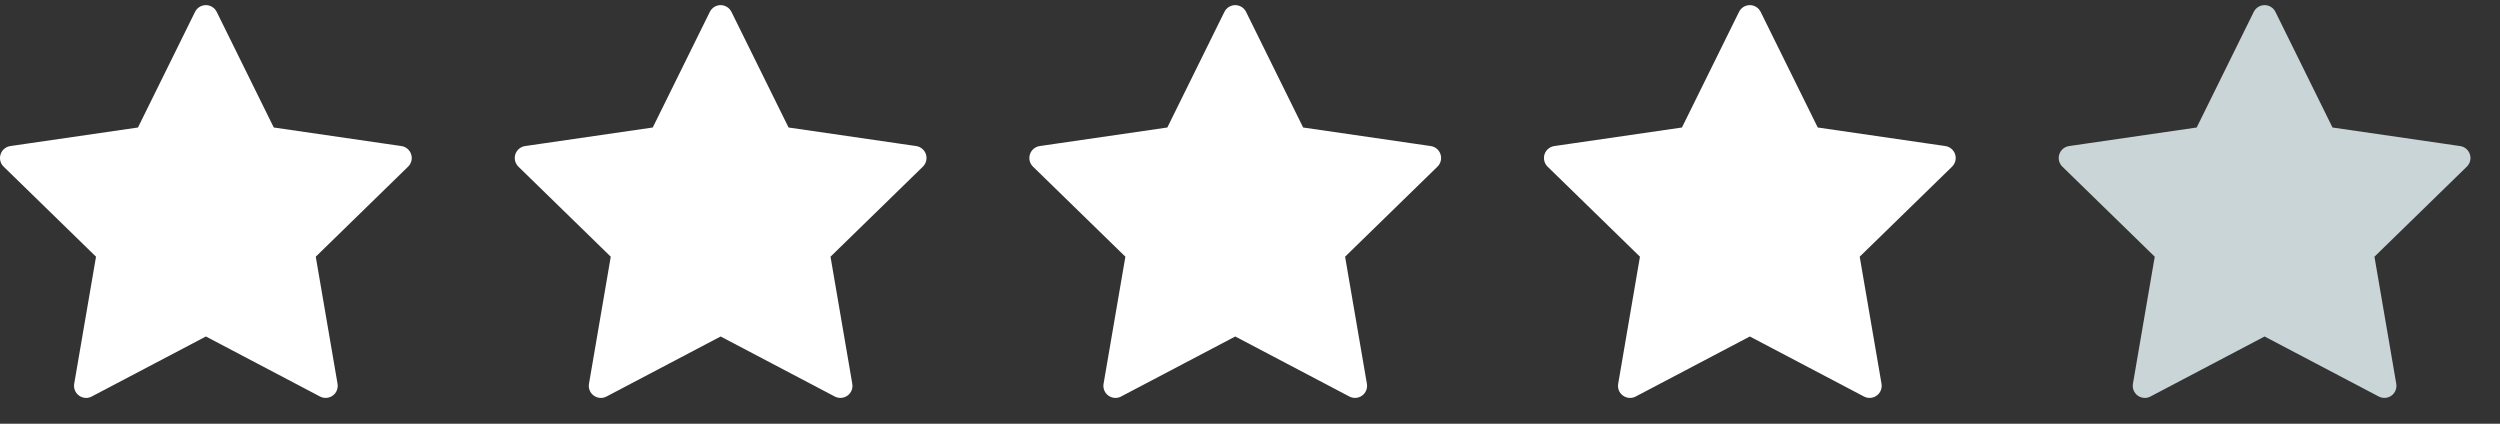 <svg width="59" height="10" viewBox="0 0 59 10" fill="none" xmlns="http://www.w3.org/2000/svg">
<rect x="0" y="0" width="59" height="10" fill="#333333" stroke="none"/>
<path d="M48.6 3.641C48.633 3.538 48.722 3.463 48.83 3.447L51.842 3.009L53.189 0.28C53.237 0.183 53.336 0.121 53.444 0.121C53.553 0.121 53.652 0.183 53.7 0.28L55.047 3.009L58.059 3.447C58.167 3.463 58.256 3.538 58.289 3.641C58.323 3.744 58.295 3.857 58.217 3.933L56.037 6.058L56.552 9.058C56.57 9.165 56.526 9.273 56.439 9.336C56.351 9.4 56.235 9.408 56.139 9.358L53.444 7.941L50.75 9.358C50.709 9.38 50.663 9.391 50.618 9.391C50.559 9.391 50.5 9.372 50.45 9.336C50.363 9.273 50.319 9.165 50.337 9.058L50.852 6.058L48.672 3.933C48.594 3.857 48.566 3.744 48.6 3.641ZM51.356 5.754C51.423 5.82 51.454 5.914 51.438 6.006L50.996 8.585L53.312 7.368C53.395 7.324 53.494 7.324 53.577 7.368L55.893 8.585L55.451 6.006C55.435 5.914 55.466 5.82 55.533 5.754L57.407 3.928L54.817 3.551C54.724 3.538 54.644 3.48 54.603 3.396L53.444 1.049L52.286 3.396C52.245 3.48 52.165 3.538 52.072 3.551L49.482 3.928L51.356 5.754Z" fill="#CAD5D7"/>
<path d="M52.035 3.111L53.11 1.23C53.256 0.975 53.625 0.979 53.764 1.238L54.674 2.929C54.724 3.021 54.811 3.089 54.913 3.114L57.165 3.677C57.432 3.744 57.538 4.067 57.361 4.279L55.978 5.939C55.911 6.019 55.881 6.122 55.894 6.225L56.164 8.383C56.2 8.675 55.901 8.892 55.635 8.768L53.603 7.819C53.502 7.773 53.387 7.773 53.286 7.819L51.301 8.746C51.025 8.875 50.719 8.638 50.776 8.338L51.166 6.258C51.188 6.136 51.15 6.012 51.063 5.925L49.461 4.323C49.248 4.11 49.361 3.746 49.656 3.691L51.78 3.293C51.888 3.273 51.981 3.206 52.035 3.111Z" fill="#CAD5D7"/>
<path d="M0.014 3.641C0.047 3.538 0.137 3.463 0.244 3.447L3.256 3.009L4.603 0.28C4.651 0.183 4.75 0.121 4.859 0.121C4.967 0.121 5.066 0.183 5.114 0.28L6.461 3.009L9.473 3.447C9.581 3.463 9.67 3.538 9.703 3.641C9.737 3.744 9.709 3.857 9.631 3.933L7.452 6.058L7.966 9.058C7.984 9.165 7.94 9.273 7.853 9.336C7.765 9.4 7.649 9.408 7.553 9.358L4.859 7.941L2.164 9.358C2.123 9.38 2.077 9.391 2.032 9.391C1.973 9.391 1.914 9.372 1.865 9.336C1.777 9.273 1.733 9.165 1.751 9.058L2.266 6.058L0.086 3.933C0.008 3.857 -0.02 3.744 0.014 3.641ZM2.77 5.754C2.838 5.82 2.868 5.914 2.852 6.006L2.41 8.585L4.726 7.368C4.809 7.324 4.908 7.324 4.991 7.368L7.307 8.585L6.865 6.006C6.849 5.914 6.88 5.82 6.947 5.754L8.821 3.928L6.231 3.551C6.138 3.538 6.058 3.48 6.017 3.396L4.859 1.049L3.7 3.396C3.659 3.48 3.579 3.538 3.486 3.551L0.896 3.928L2.77 5.754Z" fill="white"/>
<path d="M3.449 3.111L4.524 1.23C4.67 0.975 5.039 0.979 5.178 1.238L6.088 2.929C6.138 3.021 6.225 3.089 6.327 3.114L8.579 3.677C8.846 3.744 8.952 4.067 8.775 4.279L7.392 5.939C7.325 6.019 7.295 6.122 7.308 6.225L7.578 8.383C7.614 8.675 7.315 8.892 7.049 8.768L5.017 7.819C4.916 7.773 4.801 7.773 4.701 7.819L2.715 8.746C2.439 8.875 2.134 8.638 2.19 8.338L2.58 6.258C2.603 6.136 2.564 6.012 2.477 5.925L0.875 4.323C0.662 4.11 0.775 3.746 1.07 3.691L3.194 3.293C3.302 3.273 3.395 3.206 3.449 3.111Z" fill="white"/>
<path d="M12.162 3.641C12.196 3.538 12.285 3.463 12.392 3.447L15.405 3.009L16.752 0.28C16.8 0.183 16.899 0.121 17.007 0.121C17.115 0.121 17.214 0.183 17.262 0.28L18.61 3.009L21.622 3.447C21.729 3.463 21.818 3.538 21.852 3.641C21.885 3.744 21.857 3.857 21.78 3.933L19.6 6.058L20.114 9.058C20.133 9.165 20.089 9.273 20.001 9.336C19.913 9.4 19.797 9.408 19.701 9.358L17.007 7.941L14.313 9.358C14.271 9.38 14.226 9.391 14.18 9.391C14.121 9.391 14.062 9.372 14.013 9.336C13.925 9.273 13.881 9.165 13.9 9.058L14.414 6.058L12.234 3.933C12.157 3.857 12.129 3.744 12.162 3.641ZM14.919 5.754C14.986 5.82 15.017 5.914 15.001 6.006L14.558 8.585L16.875 7.368C16.957 7.324 17.056 7.324 17.14 7.368L19.456 8.585L19.014 6.006C18.998 5.914 19.028 5.82 19.095 5.754L20.969 3.928L18.38 3.551C18.287 3.538 18.207 3.48 18.165 3.396L17.007 1.049L15.849 3.396C15.807 3.48 15.727 3.538 15.634 3.551L13.045 3.928L14.919 5.754Z" fill="white"/>
<path d="M15.598 3.111L16.673 1.23C16.818 0.975 17.187 0.979 17.326 1.238L18.237 2.929C18.287 3.021 18.373 3.089 18.475 3.114L20.727 3.677C20.995 3.744 21.1 4.067 20.924 4.279L19.54 5.939C19.474 6.019 19.444 6.122 19.456 6.225L19.726 8.383C19.763 8.675 19.464 8.892 19.197 8.768L17.165 7.819C17.065 7.773 16.949 7.773 16.849 7.819L14.864 8.746C14.588 8.875 14.282 8.638 14.338 8.338L14.728 6.258C14.751 6.136 14.712 6.012 14.625 5.925L13.023 4.323C12.811 4.11 12.923 3.746 13.219 3.691L15.342 3.293C15.45 3.273 15.543 3.206 15.598 3.111Z" fill="white"/>
<path d="M24.307 3.641C24.34 3.538 24.43 3.463 24.537 3.447L27.549 3.009L28.896 0.28C28.944 0.183 29.043 0.121 29.151 0.121C29.26 0.121 29.359 0.183 29.407 0.28L30.754 3.009L33.766 3.447C33.874 3.463 33.963 3.538 33.996 3.641C34.03 3.744 34.002 3.857 33.924 3.933L31.744 6.058L32.259 9.058C32.277 9.165 32.233 9.273 32.146 9.336C32.058 9.4 31.942 9.408 31.846 9.358L29.152 7.941L26.457 9.358C26.416 9.38 26.37 9.391 26.325 9.391C26.266 9.391 26.207 9.372 26.157 9.336C26.07 9.273 26.026 9.165 26.044 9.058L26.559 6.058L24.379 3.933C24.301 3.857 24.273 3.744 24.307 3.641ZM27.064 5.754C27.131 5.82 27.161 5.914 27.145 6.006L26.703 8.585L29.019 7.368C29.102 7.324 29.201 7.324 29.284 7.368L31.6 8.585L31.158 6.006C31.142 5.914 31.173 5.82 31.24 5.754L33.114 3.928L30.524 3.551C30.431 3.538 30.351 3.48 30.31 3.396L29.152 1.049L27.993 3.396C27.952 3.48 27.872 3.538 27.779 3.551L25.189 3.928L27.064 5.754Z" fill="white"/>
<path d="M27.742 3.111L28.817 1.23C28.963 0.975 29.332 0.979 29.471 1.238L30.381 2.929C30.431 3.021 30.518 3.089 30.62 3.114L32.872 3.677C33.139 3.744 33.245 4.067 33.068 4.279L31.685 5.939C31.618 6.019 31.588 6.122 31.601 6.225L31.871 8.383C31.907 8.675 31.608 8.892 31.342 8.768L29.31 7.819C29.209 7.773 29.094 7.773 28.994 7.819L27.008 8.746C26.732 8.875 26.427 8.638 26.483 8.338L26.873 6.258C26.895 6.136 26.857 6.012 26.77 5.925L25.168 4.323C24.955 4.11 25.068 3.746 25.363 3.691L27.487 3.293C27.595 3.273 27.688 3.206 27.742 3.111Z" fill="white"/>
<path d="M36.451 3.641C36.485 3.538 36.574 3.463 36.681 3.447L39.694 3.009L41.041 0.28C41.089 0.183 41.188 0.121 41.296 0.121C41.404 0.121 41.503 0.183 41.551 0.28L42.899 3.009L45.911 3.447C46.018 3.463 46.107 3.538 46.141 3.641C46.174 3.744 46.146 3.857 46.069 3.933L43.889 6.058L44.404 9.058C44.422 9.165 44.378 9.273 44.29 9.336C44.203 9.4 44.086 9.408 43.99 9.358L41.296 7.941L38.602 9.358C38.56 9.38 38.515 9.391 38.469 9.391C38.41 9.391 38.352 9.372 38.302 9.336C38.214 9.273 38.17 9.165 38.189 9.058L38.703 6.058L36.523 3.933C36.446 3.857 36.418 3.744 36.451 3.641ZM39.208 5.754C39.275 5.82 39.306 5.914 39.29 6.006L38.847 8.585L41.164 7.368C41.246 7.324 41.346 7.324 41.428 7.368L43.745 8.585L43.303 6.006C43.287 5.914 43.317 5.82 43.384 5.754L45.258 3.928L42.669 3.551C42.576 3.538 42.496 3.48 42.454 3.396L41.296 1.049L40.138 3.396C40.096 3.48 40.016 3.538 39.924 3.551L37.334 3.928L39.208 5.754Z" fill="white"/>
<path d="M39.887 3.111L40.962 1.23C41.107 0.975 41.476 0.979 41.615 1.238L42.526 2.929C42.576 3.021 42.662 3.089 42.764 3.114L45.016 3.677C45.284 3.744 45.389 4.067 45.213 4.279L43.829 5.939C43.763 6.019 43.733 6.122 43.745 6.225L44.015 8.383C44.052 8.675 43.753 8.892 43.486 8.768L41.454 7.819C41.354 7.773 41.238 7.773 41.138 7.819L39.153 8.746C38.877 8.875 38.571 8.638 38.627 8.338L39.017 6.258C39.04 6.136 39.002 6.012 38.914 5.925L37.312 4.323C37.1 4.11 37.212 3.746 37.508 3.691L39.631 3.293C39.739 3.273 39.833 3.206 39.887 3.111Z" fill="white"/>
</svg>
